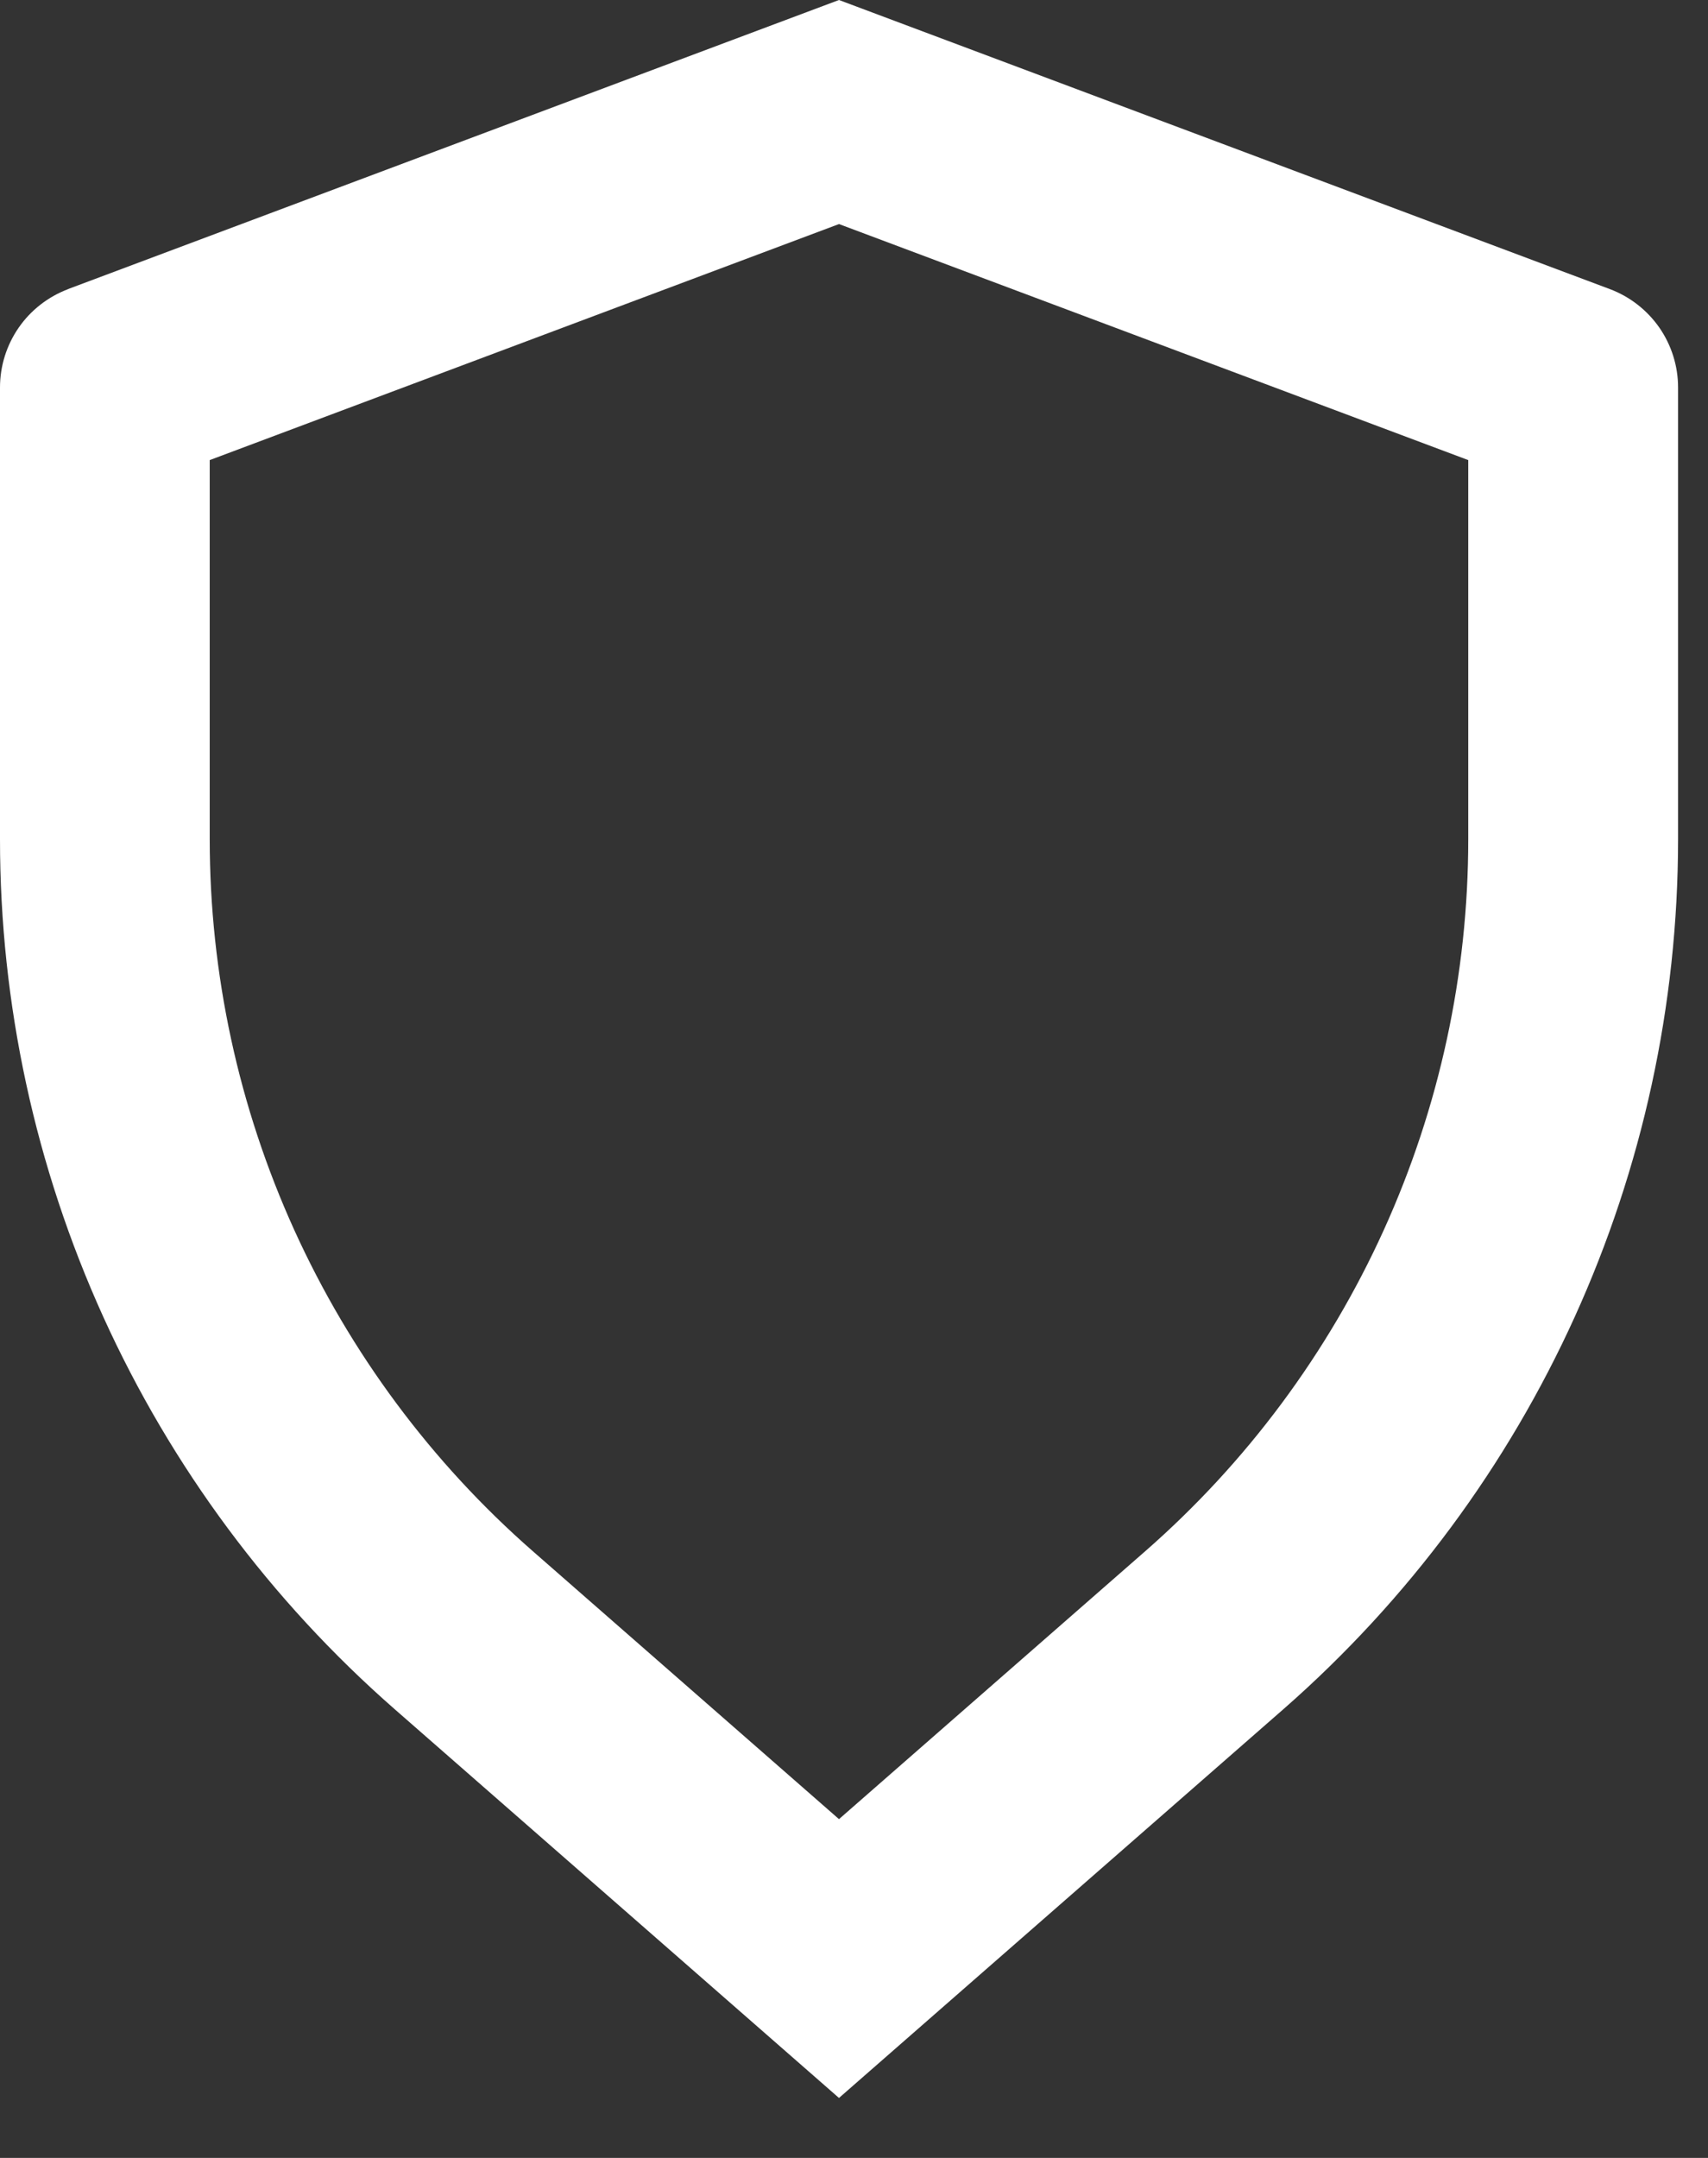 <svg width="19" height="24" viewBox="0 0 19 24" fill="none" xmlns="http://www.w3.org/2000/svg">
<rect x="0" y="0" width="19" height="24" fill="#333333" stroke="none"/>
<path d="M2.333 5.117V9.333C2.333 10.833 2.654 12.315 3.274 13.681C3.894 15.046 4.798 16.264 5.927 17.252L9.333 20.232L12.74 17.252C13.869 16.264 14.773 15.047 15.393 13.681C16.013 12.315 16.333 10.833 16.333 9.333V5.117L9.333 2.492L2.333 5.117ZM0.757 3.215L9.333 0L17.91 3.216C18.132 3.3 18.323 3.449 18.459 3.644C18.594 3.839 18.667 4.071 18.667 4.309V9.333C18.667 13.04 17.066 16.567 14.277 19.009L9.333 23.333L4.39 19.009C3.011 17.802 1.906 16.314 1.149 14.646C0.392 12.977 -5.03676e-05 11.166 4.85793e-09 9.333V4.309C8.91612e-05 4.071 0.073 3.839 0.208 3.644C0.343 3.449 0.535 3.3 0.757 3.216V3.215Z" fill="white"/>
</svg>

